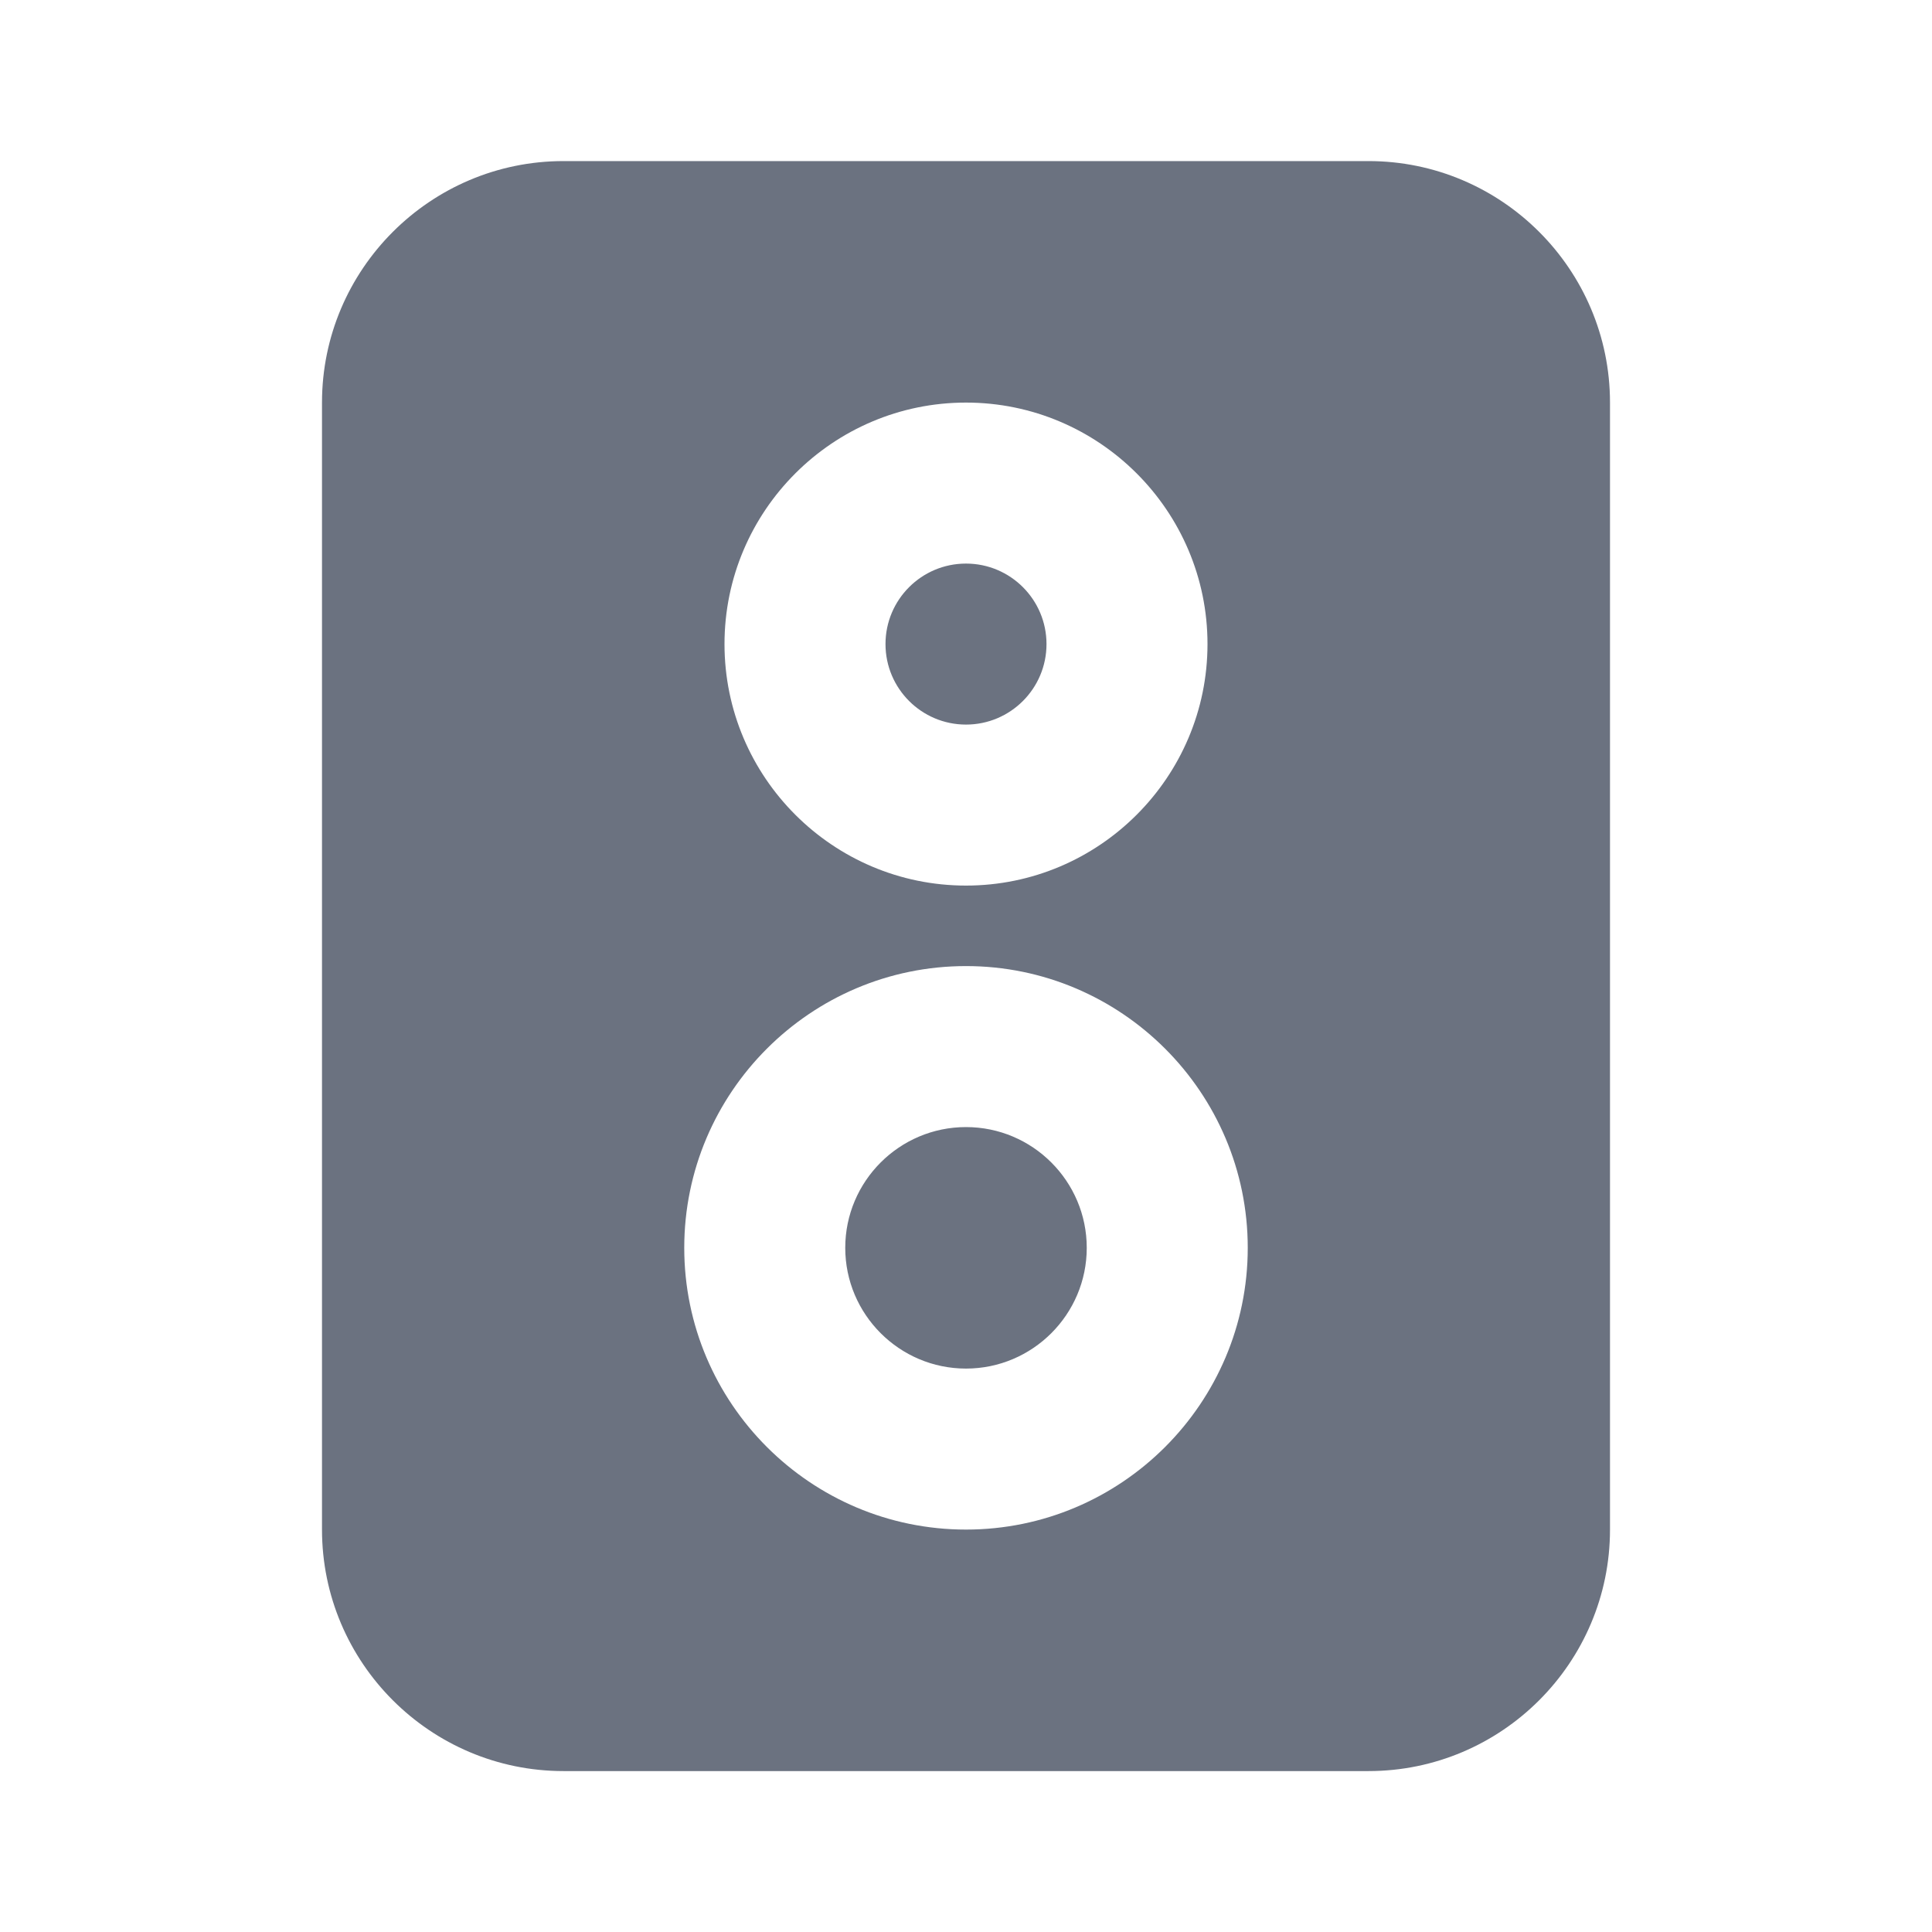<svg fill="none" height="24" viewBox="0 0 24 24" width="24" xmlns="http://www.w3.org/2000/svg"><path clip-rule="evenodd" d="m13 8.001c0 .552-.448 1-1 1s-1-.448-1-1 .448-1 1-1 1 .448 1 1zm-2.5 7.5c0-.827.673-1.5 1.5-1.5s1.5.673 1.5 1.5-.673 1.5-1.5 1.5-1.5-.673-1.5-1.5zm1.5 3.5c-1.93 0-3.5-1.57-3.5-3.5s1.57-3.5 3.5-3.5 3.5 1.57 3.5 3.5-1.57 3.5-3.5 3.5zm0-14c1.654 0 3 1.346 3 3s-1.346 3-3 3-3-1.346-3-3 1.346-3 3-3zm5-3h-10c-1.654 0-3 1.346-3 3v14c0 1.654 1.346 3 3 3h10c1.654 0 3-1.346 3-3v-14c0-1.654-1.346-3-3-3z" fill="#6b7280" fill-rule="evenodd"/></svg>